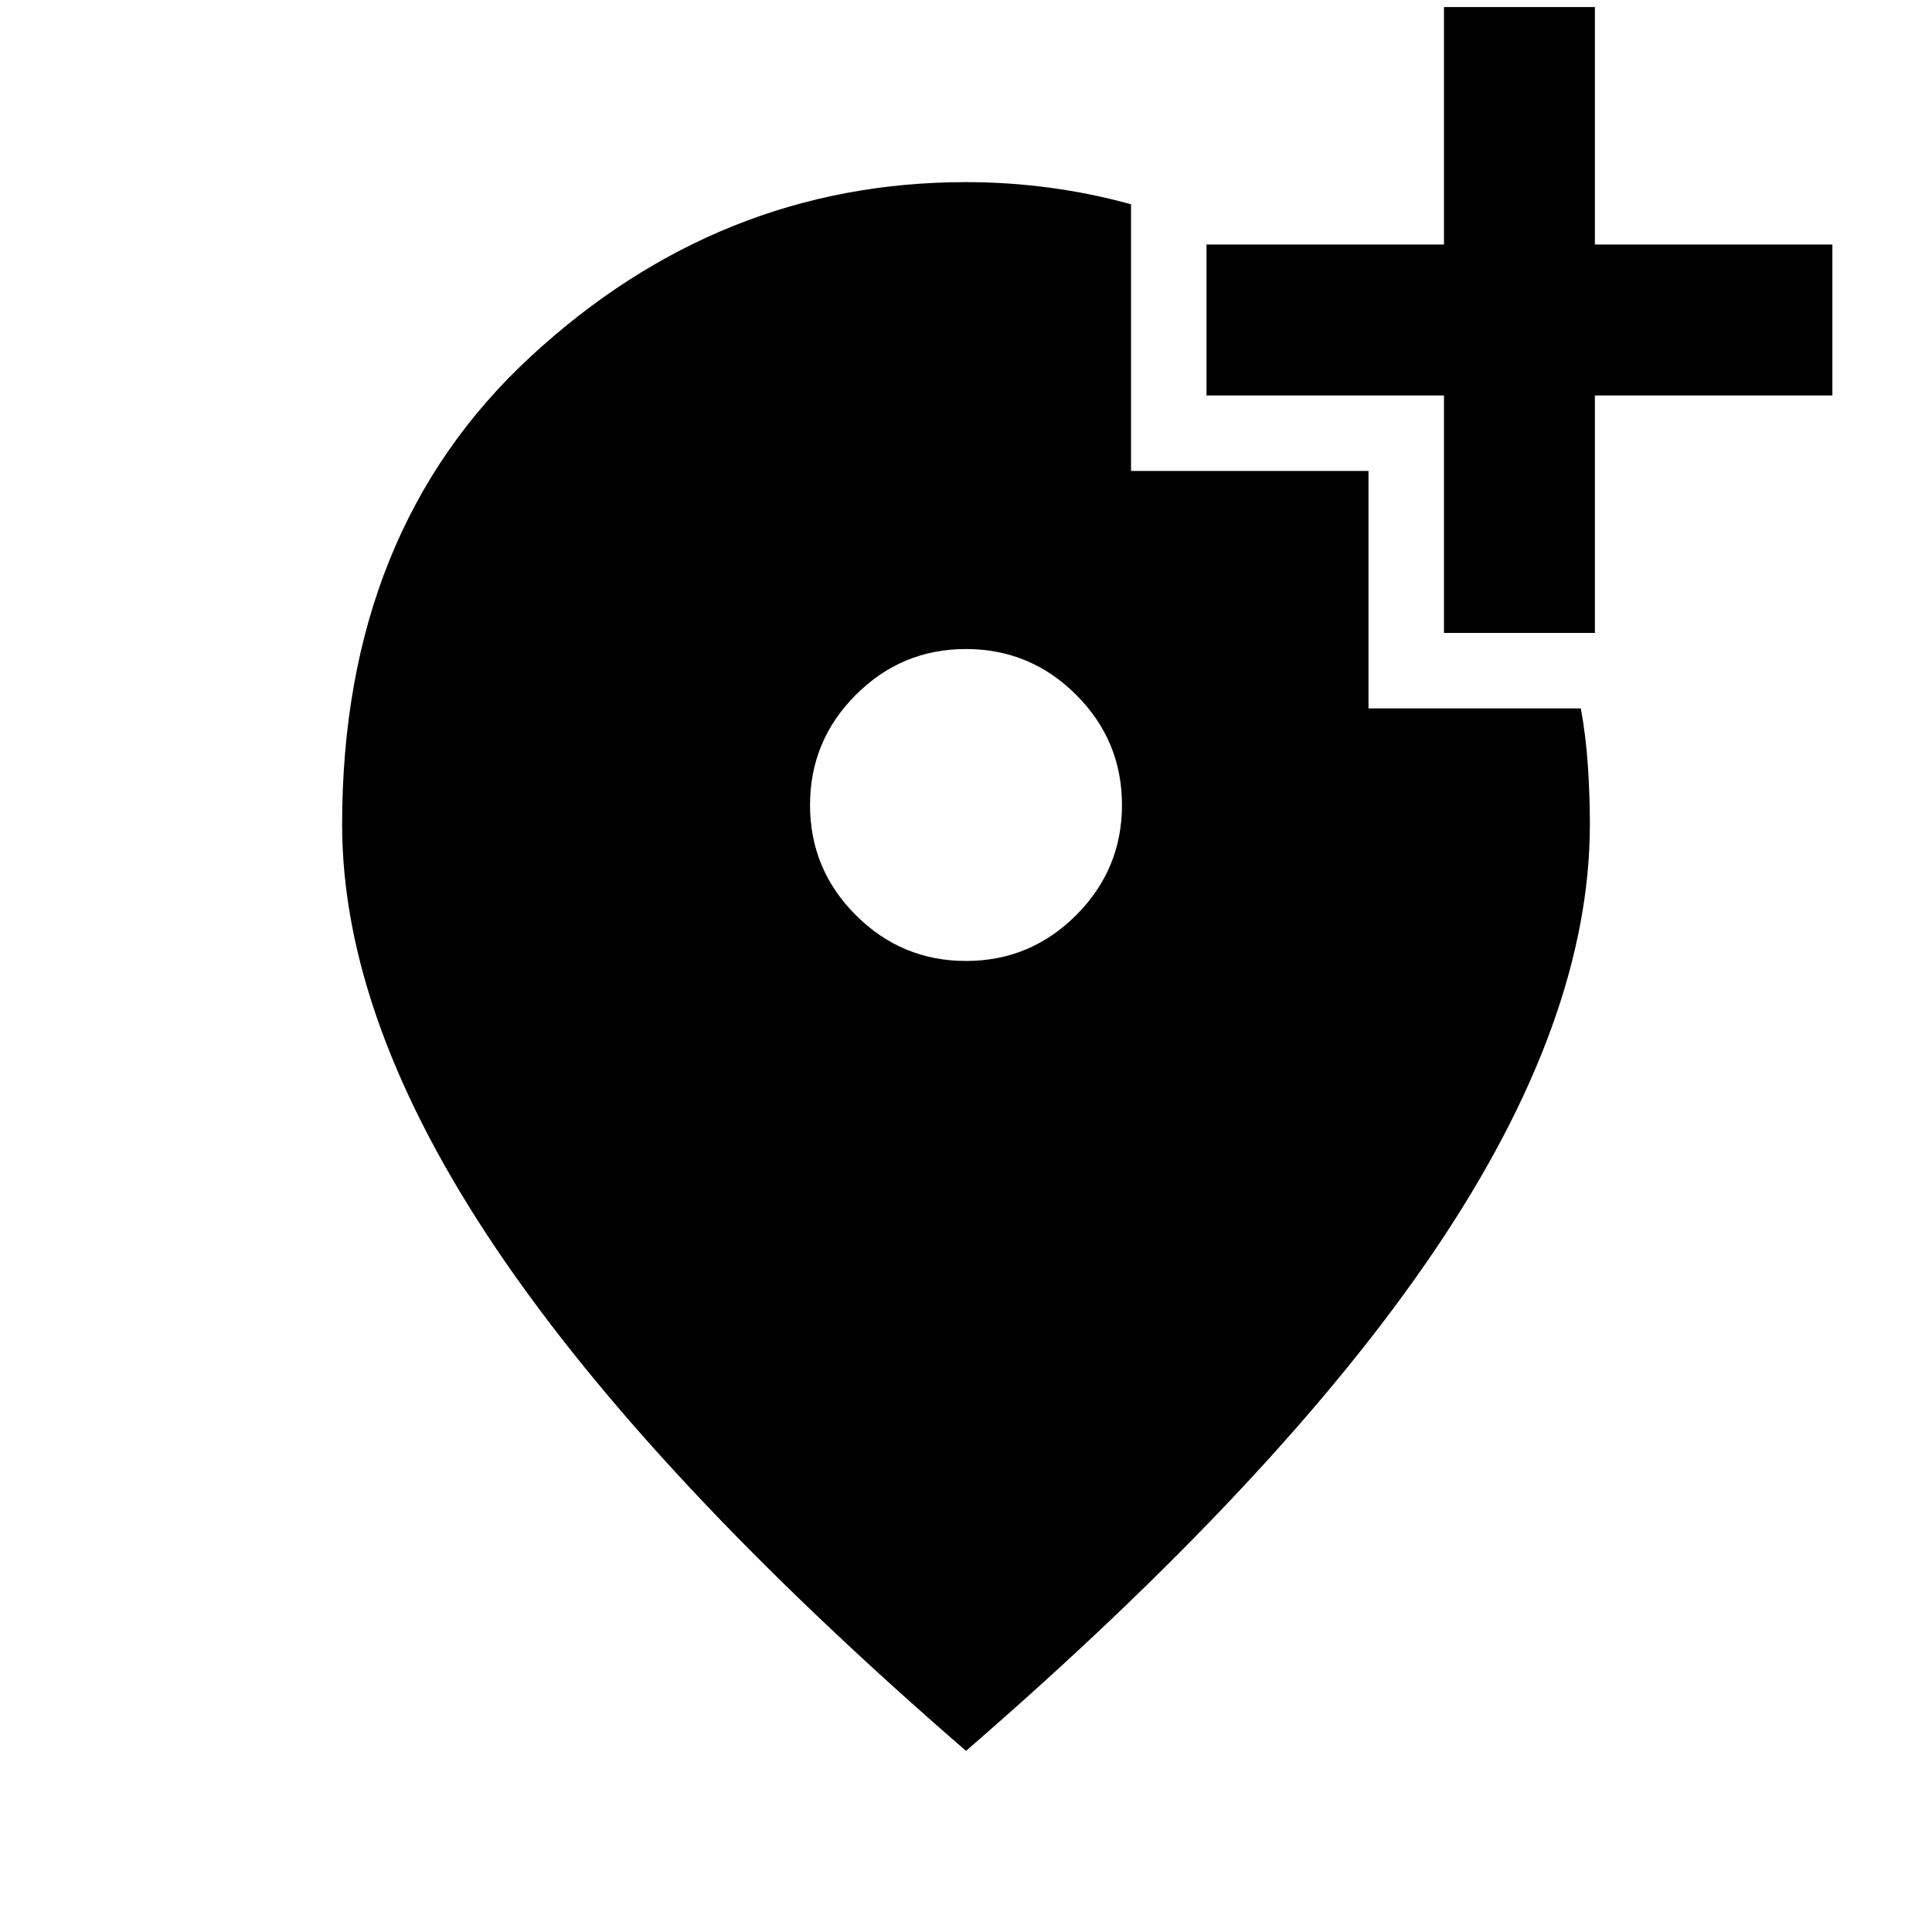 <svg xmlns="http://www.w3.org/2000/svg" height="24" viewBox="0 -960 960 960" width="24"><path d="M480.02-482.5q31.98 0 54.73-22.77 22.75-22.77 22.75-54.75t-22.77-54.73q-22.77-22.75-54.75-22.75t-54.73 22.77q-22.75 22.77-22.75 54.75t22.77 54.73q22.77 22.75 54.75 22.75ZM480-90Q323.5-225.5 246.75-339.25T170-550.31q0-145.97 93.75-232.58Q357.5-869.5 480-869.5q21 0 41.5 2.75t40.5 8.25V-726h118v118h105.5q2.5 13.5 3.5 28.36 1 14.87 1 29.14 0 97.5-76.75 211.25T480-90Zm237.5-555.5v-118h-118v-75h118v-118h75v118h118v75h-118v118h-75Z"/></svg>